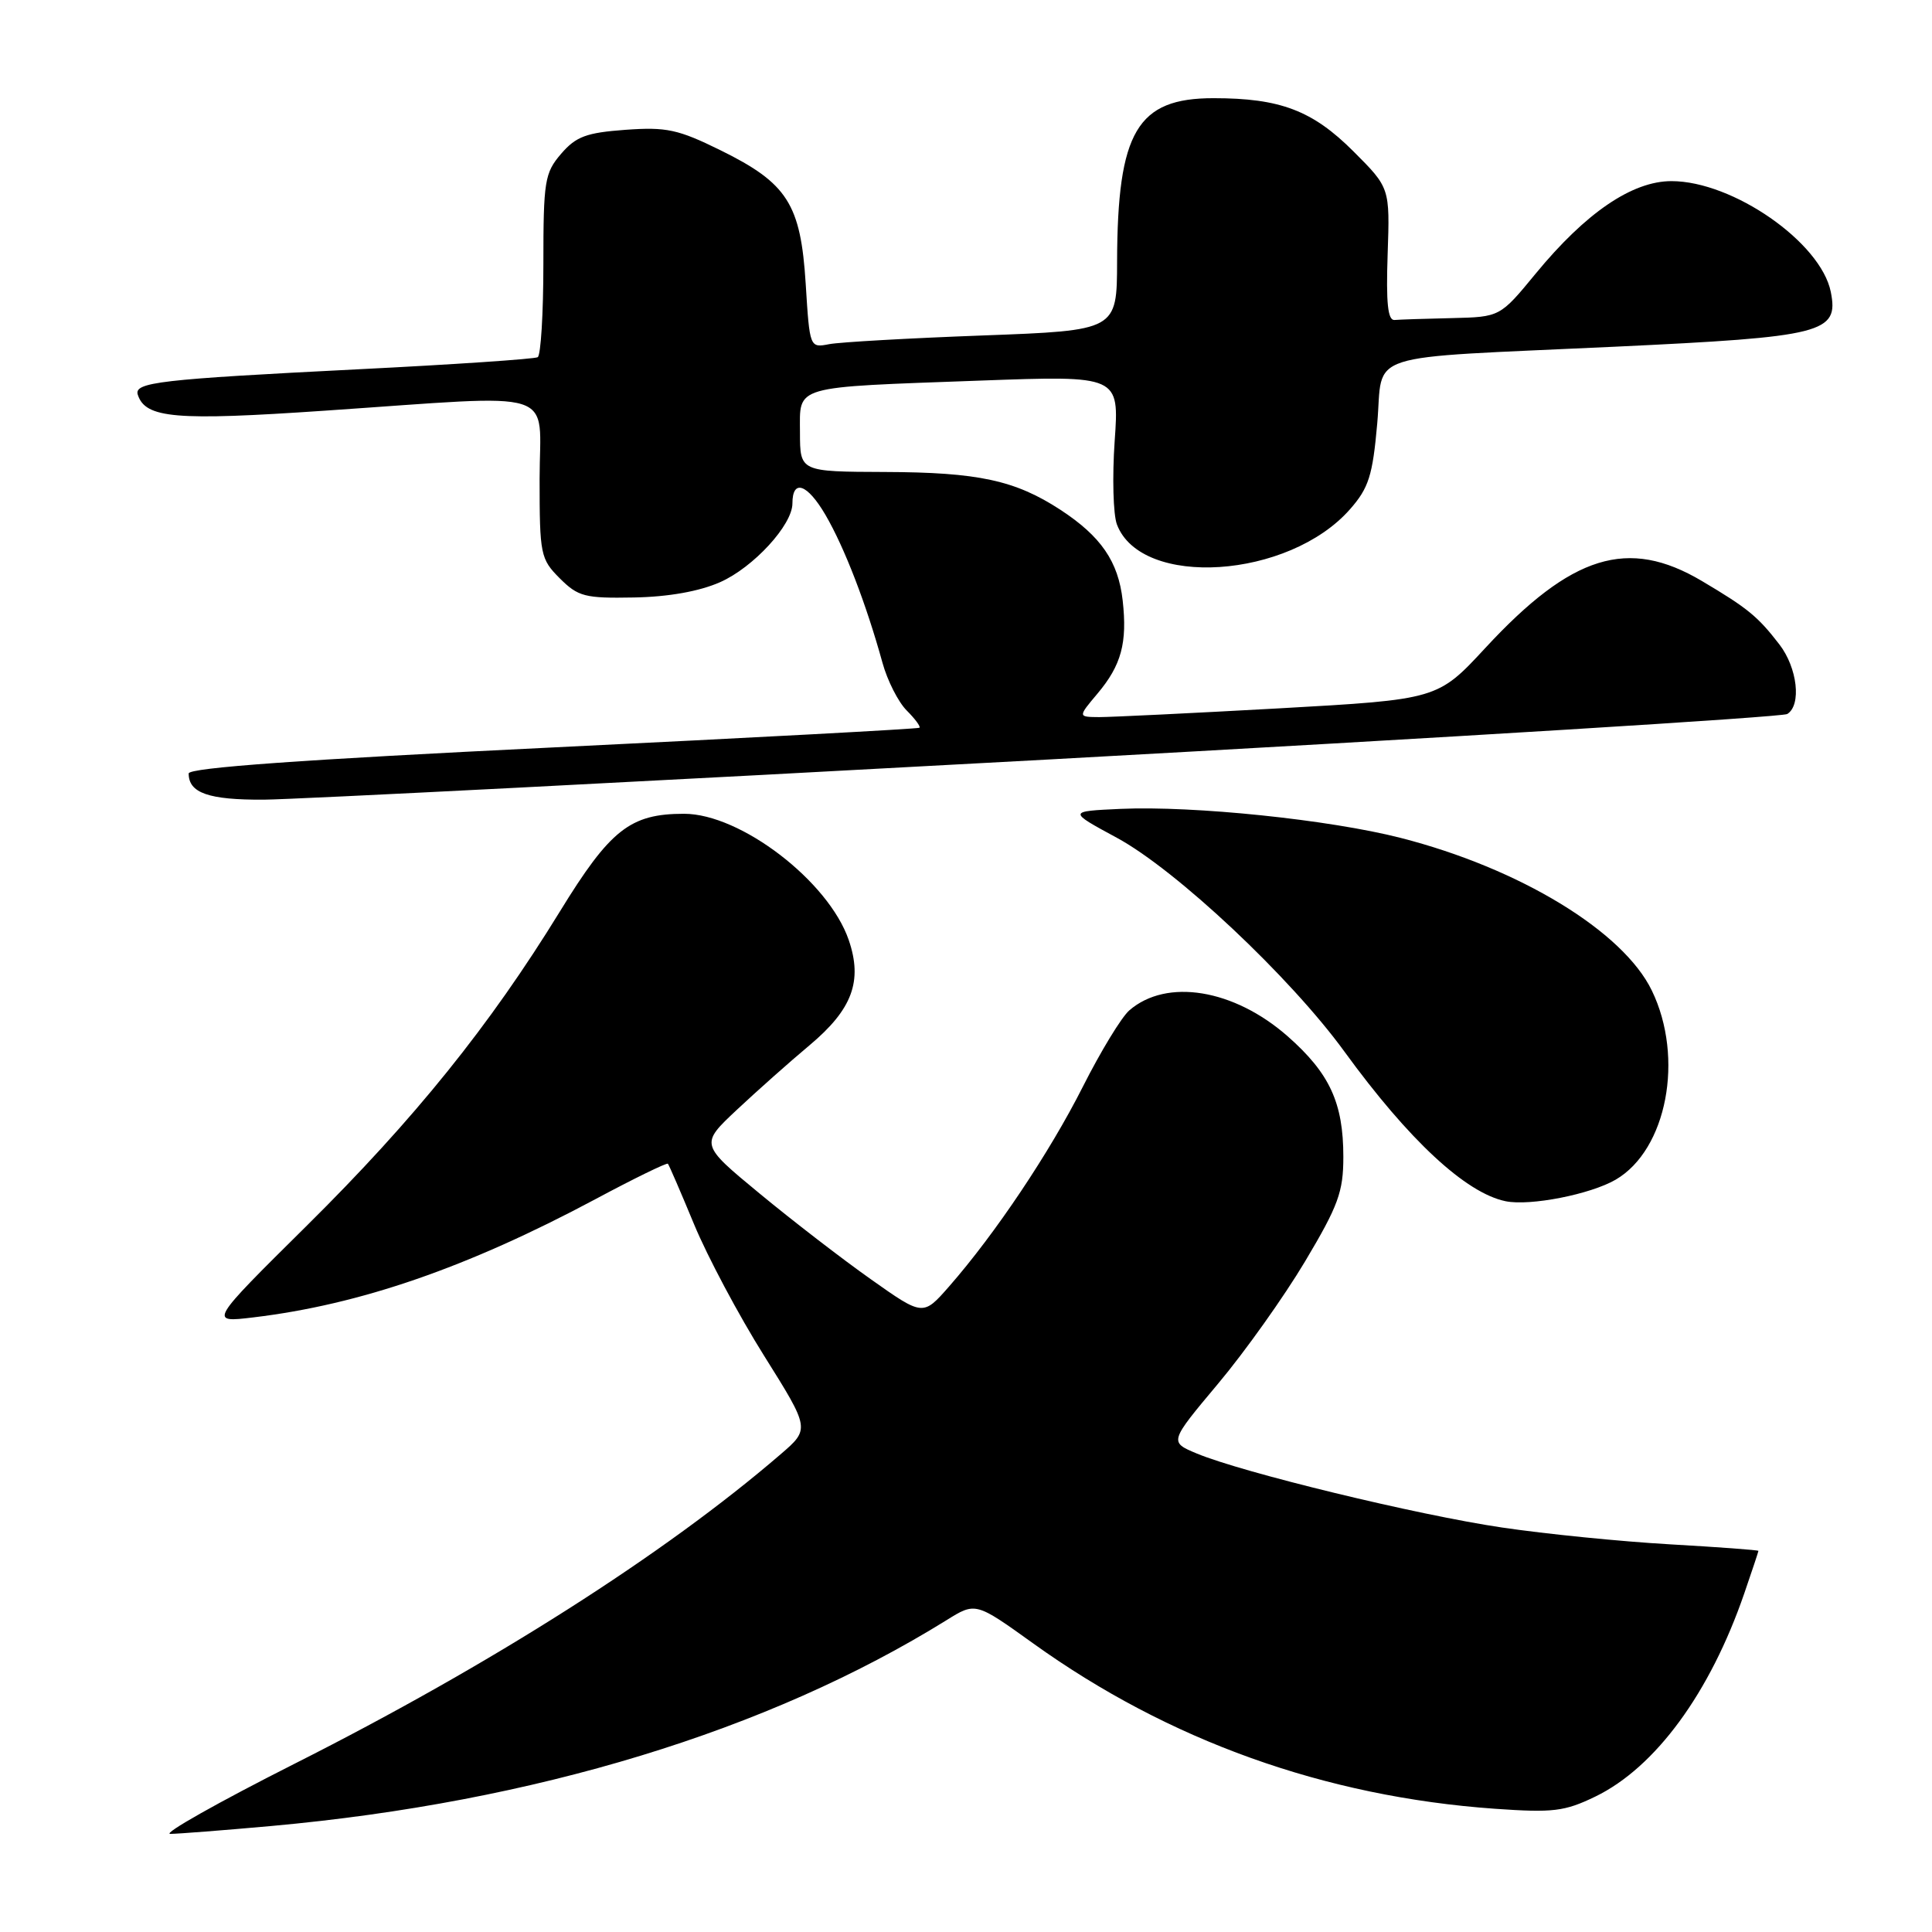 <?xml version="1.0" encoding="UTF-8" standalone="no"?>
<!DOCTYPE svg PUBLIC "-//W3C//DTD SVG 1.1//EN" "http://www.w3.org/Graphics/SVG/1.1/DTD/svg11.dtd" >
<svg xmlns="http://www.w3.org/2000/svg" xmlns:xlink="http://www.w3.org/1999/xlink" version="1.1" viewBox="0 0 256 256">
 <g >
 <path fill="currentColor"
d=" M 36.00 241.95 C 70.84 238.79 101.76 229.36 125.39 214.70 C 129.27 212.28 129.27 212.28 136.89 217.75 C 154.85 230.65 175.55 238.07 198.07 239.67 C 205.79 240.21 207.31 240.03 211.38 238.06 C 219.35 234.20 226.59 224.32 231.13 211.12 C 232.16 208.13 233.00 205.60 233.00 205.50 C 233.00 205.39 227.71 205.00 221.25 204.63 C 214.79 204.26 204.78 203.26 199.00 202.40 C 187.82 200.75 164.59 195.11 158.56 192.59 C 154.93 191.07 154.93 191.07 161.39 183.36 C 164.95 179.12 170.14 171.82 172.93 167.14 C 177.33 159.76 178.00 157.93 178.00 153.29 C 178.00 146.13 176.19 142.22 170.63 137.32 C 163.50 131.05 154.59 129.59 149.64 133.88 C 148.61 134.77 145.84 139.32 143.48 144.00 C 139.07 152.73 131.88 163.47 125.77 170.45 C 122.31 174.40 122.31 174.40 115.41 169.52 C 111.61 166.84 104.96 161.71 100.63 158.13 C 92.76 151.63 92.76 151.63 97.63 147.06 C 100.31 144.55 104.65 140.69 107.27 138.50 C 112.94 133.75 114.33 130.00 112.46 124.55 C 109.78 116.76 98.13 107.83 90.64 107.83 C 83.50 107.83 80.86 109.91 74.18 120.79 C 64.88 135.92 54.94 148.26 40.67 162.39 C 27.66 175.27 27.66 175.27 33.58 174.56 C 47.71 172.87 61.94 167.95 78.87 158.91 C 84.02 156.15 88.36 154.04 88.50 154.20 C 88.65 154.37 90.21 157.98 91.97 162.23 C 93.73 166.48 97.90 174.32 101.25 179.65 C 107.33 189.35 107.33 189.35 103.41 192.72 C 88.07 205.93 65.10 220.55 39.06 233.69 C 28.92 238.81 21.50 243.00 22.56 243.00 C 23.63 242.99 29.68 242.52 36.00 241.95 Z  M 214.09 156.31 C 220.87 152.35 223.20 140.18 218.88 131.26 C 215.08 123.40 201.36 115.06 185.61 111.03 C 176.16 108.61 158.18 106.75 148.50 107.18 C 141.50 107.50 141.50 107.50 147.97 111.00 C 155.85 115.26 170.97 129.47 178.15 139.35 C 186.68 151.08 194.23 158.09 199.51 159.17 C 202.74 159.83 210.74 158.26 214.09 156.31 Z  M 139.07 100.63 C 192.18 97.72 236.17 95.01 236.82 94.61 C 238.73 93.43 238.17 88.49 235.77 85.38 C 232.91 81.67 231.57 80.58 225.50 76.98 C 215.72 71.19 208.26 73.50 196.84 85.83 C 190.50 92.68 190.50 92.68 169.50 93.86 C 157.95 94.50 147.22 95.02 145.66 95.02 C 142.82 95.00 142.82 95.00 145.41 91.92 C 148.59 88.15 149.39 85.18 148.76 79.56 C 148.18 74.40 145.89 71.07 140.51 67.55 C 134.51 63.64 129.63 62.58 117.25 62.54 C 106.01 62.50 106.01 62.50 106.00 57.33 C 106.00 50.99 104.76 51.35 129.91 50.43 C 148.31 49.76 148.31 49.76 147.70 58.43 C 147.37 63.20 147.50 68.18 148.00 69.50 C 151.23 77.99 170.79 76.70 178.89 67.47 C 181.36 64.66 181.88 63.03 182.49 56.12 C 183.35 46.43 179.91 47.54 214.00 45.94 C 241.65 44.64 243.67 44.12 242.59 38.68 C 241.27 32.11 229.61 24.00 221.48 24.00 C 216.27 24.00 210.12 28.19 203.49 36.25 C 198.76 42.00 198.76 42.00 192.38 42.15 C 188.87 42.23 185.45 42.34 184.78 42.40 C 183.89 42.47 183.65 40.15 183.87 33.69 C 184.17 24.89 184.17 24.89 179.34 20.06 C 173.92 14.64 169.63 13.01 160.81 13.01 C 150.68 13.00 148.07 17.42 148.02 34.64 C 148.00 43.79 148.00 43.79 130.25 44.45 C 120.49 44.81 111.33 45.33 109.89 45.60 C 107.29 46.10 107.29 46.10 106.76 37.61 C 106.10 27.04 104.34 24.28 95.49 19.92 C 89.85 17.14 88.31 16.81 82.88 17.20 C 77.69 17.58 76.32 18.09 74.35 20.38 C 72.17 22.92 72.00 23.96 72.00 35.00 C 72.00 41.53 71.66 47.08 71.25 47.33 C 70.84 47.57 60.15 48.30 47.50 48.93 C 21.10 50.26 17.72 50.65 18.26 52.31 C 19.28 55.43 23.26 55.77 43.00 54.42 C 74.68 52.27 71.50 51.26 71.50 63.47 C 71.50 73.50 71.62 74.07 74.17 76.63 C 76.61 79.06 77.49 79.29 83.98 79.17 C 88.57 79.09 92.66 78.36 95.42 77.14 C 99.83 75.19 105.00 69.56 105.00 66.71 C 105.00 63.42 106.97 64.10 109.38 68.23 C 111.91 72.57 114.78 80.03 116.93 87.81 C 117.58 90.18 119.03 93.03 120.14 94.14 C 121.25 95.25 122.02 96.29 121.83 96.43 C 121.65 96.58 99.79 97.75 73.25 99.04 C 40.05 100.65 25.00 101.73 25.00 102.49 C 25.00 105.08 27.65 106.00 34.95 105.96 C 39.10 105.93 85.96 103.53 139.07 100.63 Z "/>
</g>
</svg>